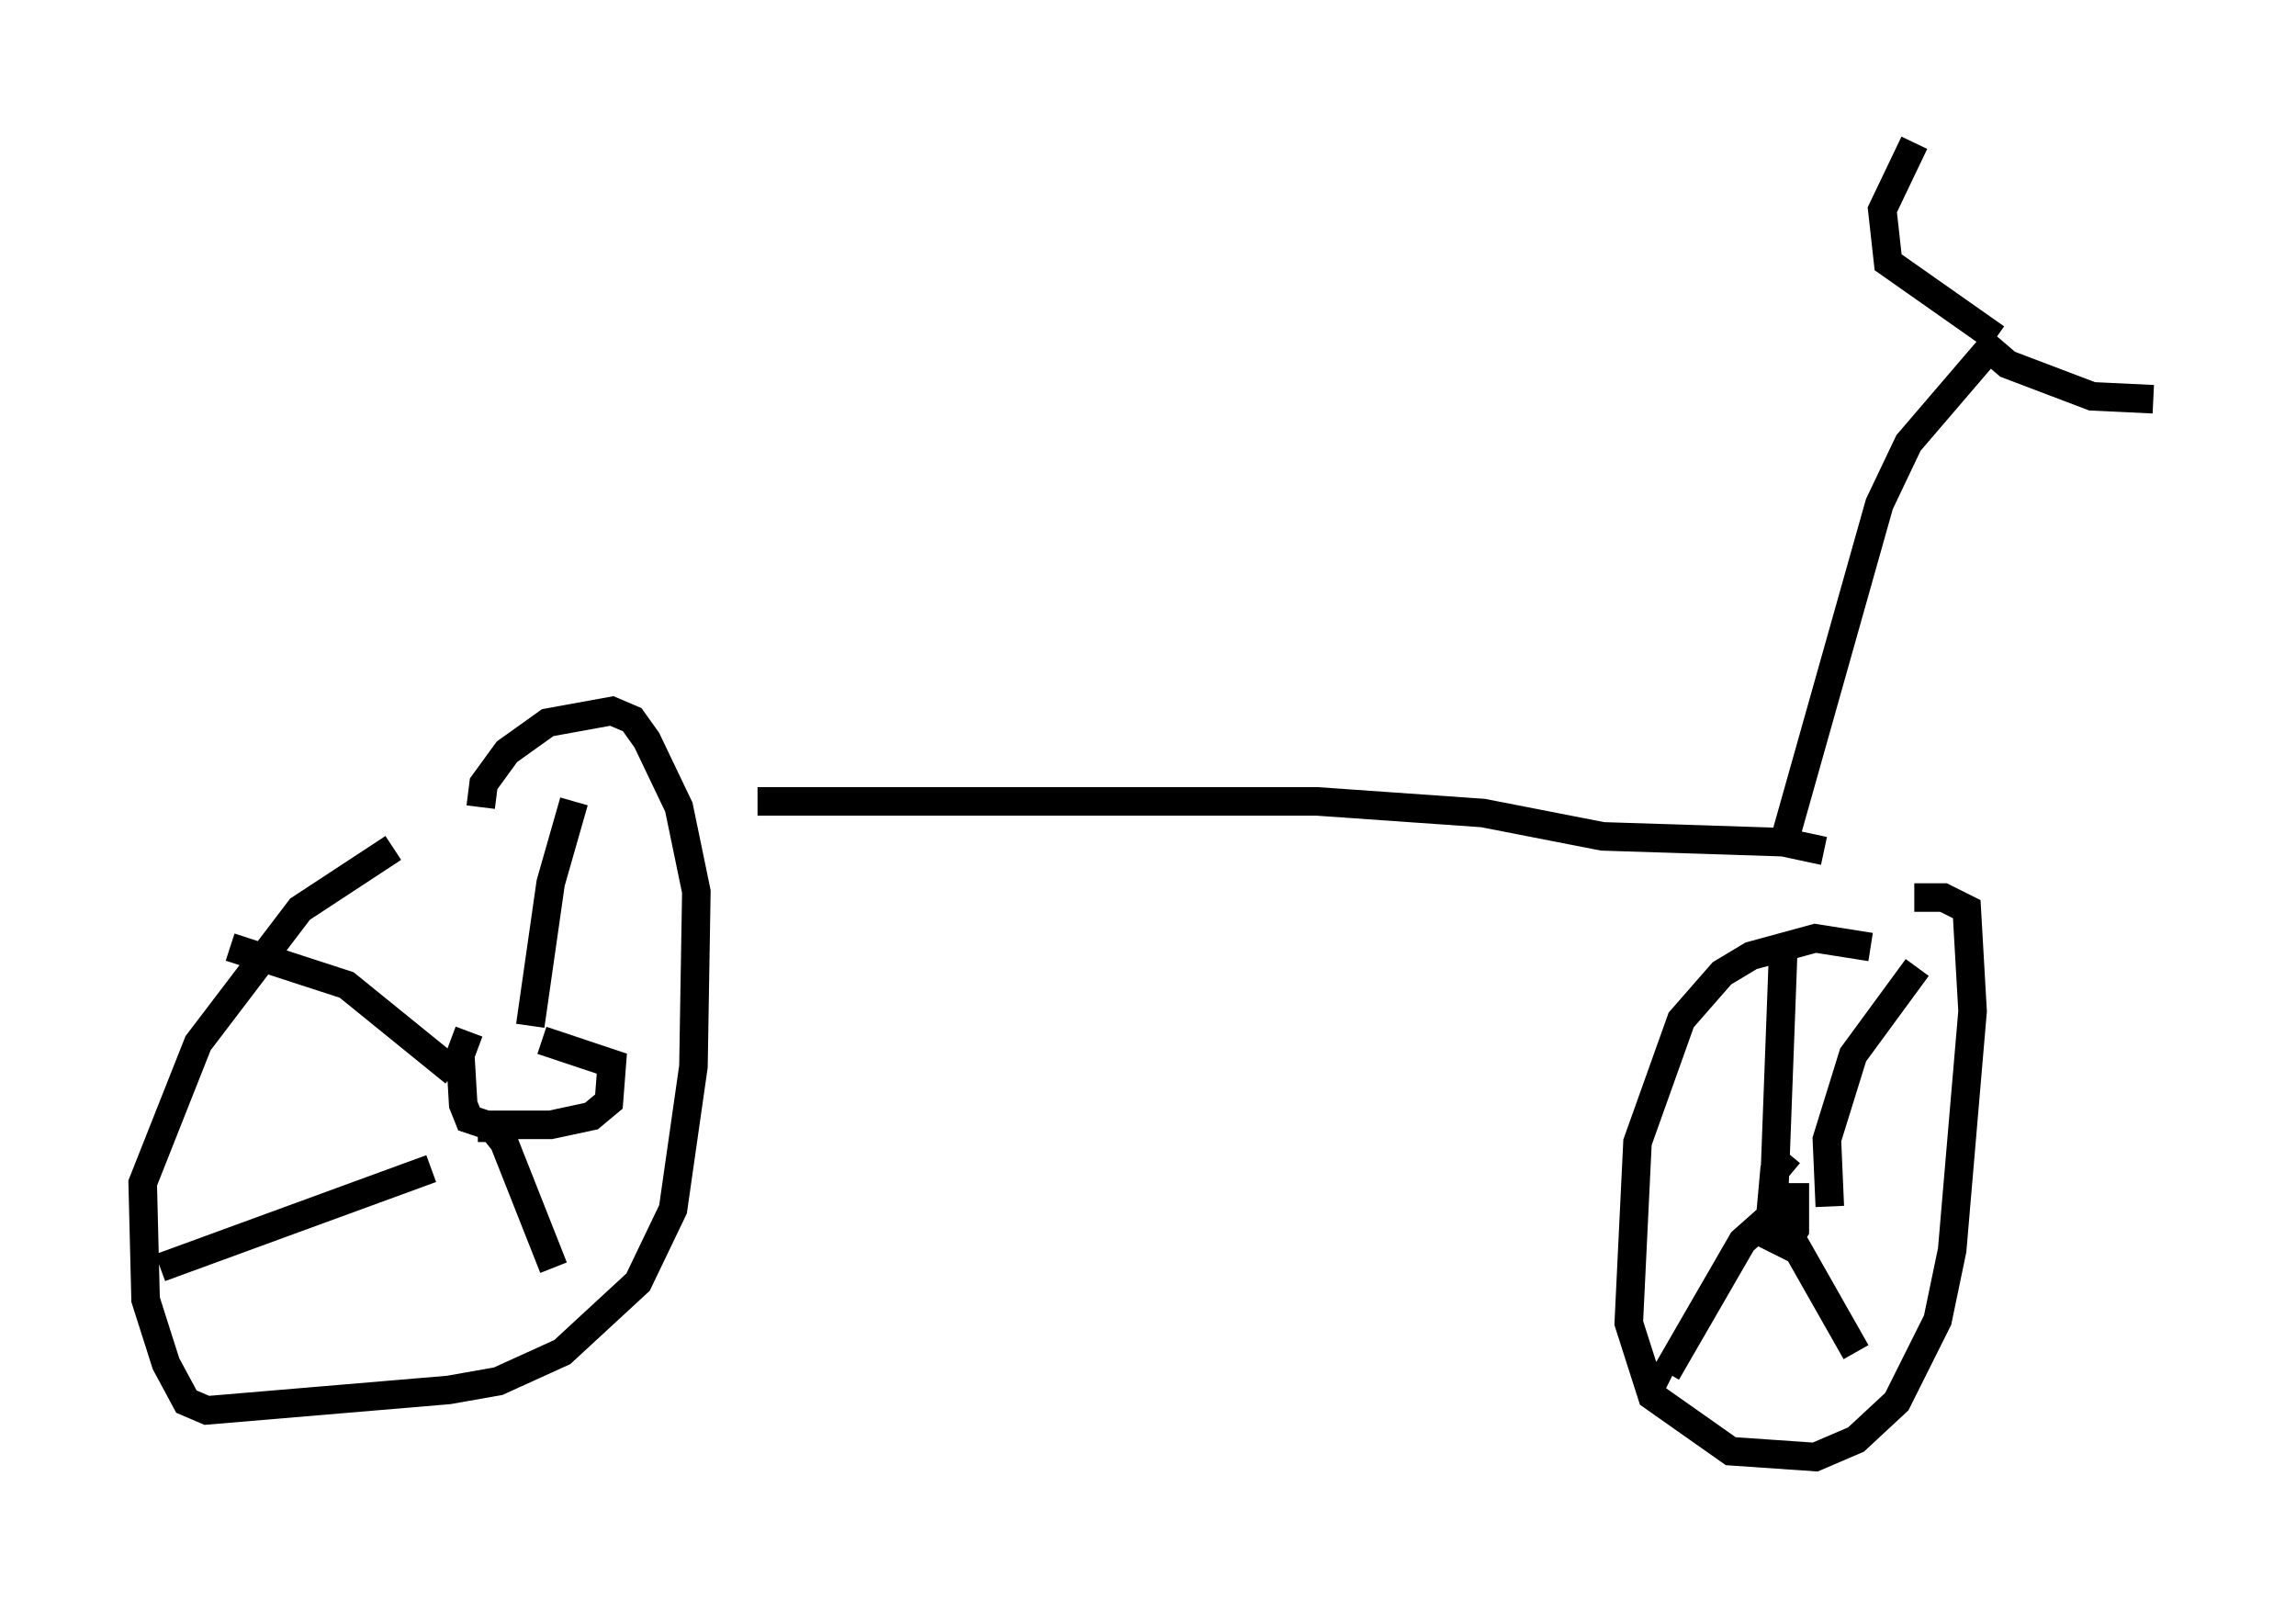 <?xml version="1.0" encoding="utf-8" ?>
<svg baseProfile="full" height="56.04" version="1.1" width="80.438" xmlns="http://www.w3.org/2000/svg" xmlns:ev="http://www.w3.org/2001/xml-events" xmlns:xlink="http://www.w3.org/1999/xlink"><defs /><rect fill="white" height="56.04" width="80.438" x="0" y="0" /><path d="M15.923, 29.5 m-2.144, 0.204 l-3.267, 2.144 -3.573, 4.696 l-1.94, 4.9 0.102, 4.083 l0.715, 2.246 0.715, 1.327 l0.715, 0.306 8.473, -0.715 l1.735, -0.306 2.246, -1.021 l2.654, -2.45 1.225, -2.552 l0.715, -5.002 0.102, -6.125 l-0.613, -2.96 -1.123, -2.348 l-0.51, -0.715 -0.715, -0.306 l-2.246, 0.408 -1.429, 1.021 l-0.817, 1.123 -0.102, 0.817 m48.694, 4.9 l-1.94, -0.306 -2.246, 0.613 l-1.021, 0.613 -1.429, 1.633 l-1.531, 4.288 -0.306, 6.329 l0.817, 2.552 2.756, 1.94 l2.96, 0.204 1.429, -0.613 l1.429, -1.327 1.429, -2.858 l0.51, -2.45 0.715, -8.371 l-0.204, -3.573 -0.817, -0.408 l-1.021, 0.0 m-4.39, 8.983 l-0.51, 0.613 -0.204, 2.246 l0.613, 0.306 0.306, -0.51 l0.0, -1.633 m-0.715, 0.102 l0.306, -8.167 m-0.51, 9.29 l-0.919, 0.817 -2.654, 4.594 l0.204, 0.102 m4.288, -4.594 l2.144, 3.777 m-0.919, -5.104 l-0.102, -2.348 0.919, -2.96 l2.246, -3.063 m-50.736, 2.246 l-0.306, 0.817 0.102, 1.735 l0.204, 0.51 0.613, 0.204 l2.246, 0.0 1.429, -0.306 l0.613, -0.51 0.102, -1.327 l-2.45, -0.817 m-0.408, -0.51 l0.715, -5.002 0.817, -2.858 m-5.002, 12.863 l-9.494, 3.471 m11.127, -4.9 l0.51, 0.0 0.408, 0.51 l1.735, 4.39 m-3.471, -6.84 l-3.777, -3.063 -4.083, -1.327 m18.477, -5.104 l19.6, 0.0 5.819, 0.408 l4.185, 0.817 6.329, 0.204 l1.429, 0.306 m-1.429, -0.204 l3.369, -11.944 1.021, -2.144 l3.063, -3.573 m0.0, -0.102 l-3.777, -2.654 -0.204, -1.838 l1.123, -2.348 m2.552, 7.146 l0.715, 0.613 2.96, 1.123 l2.144, 0.102 " fill="none" stroke="black" stroke-width="1" /></svg>